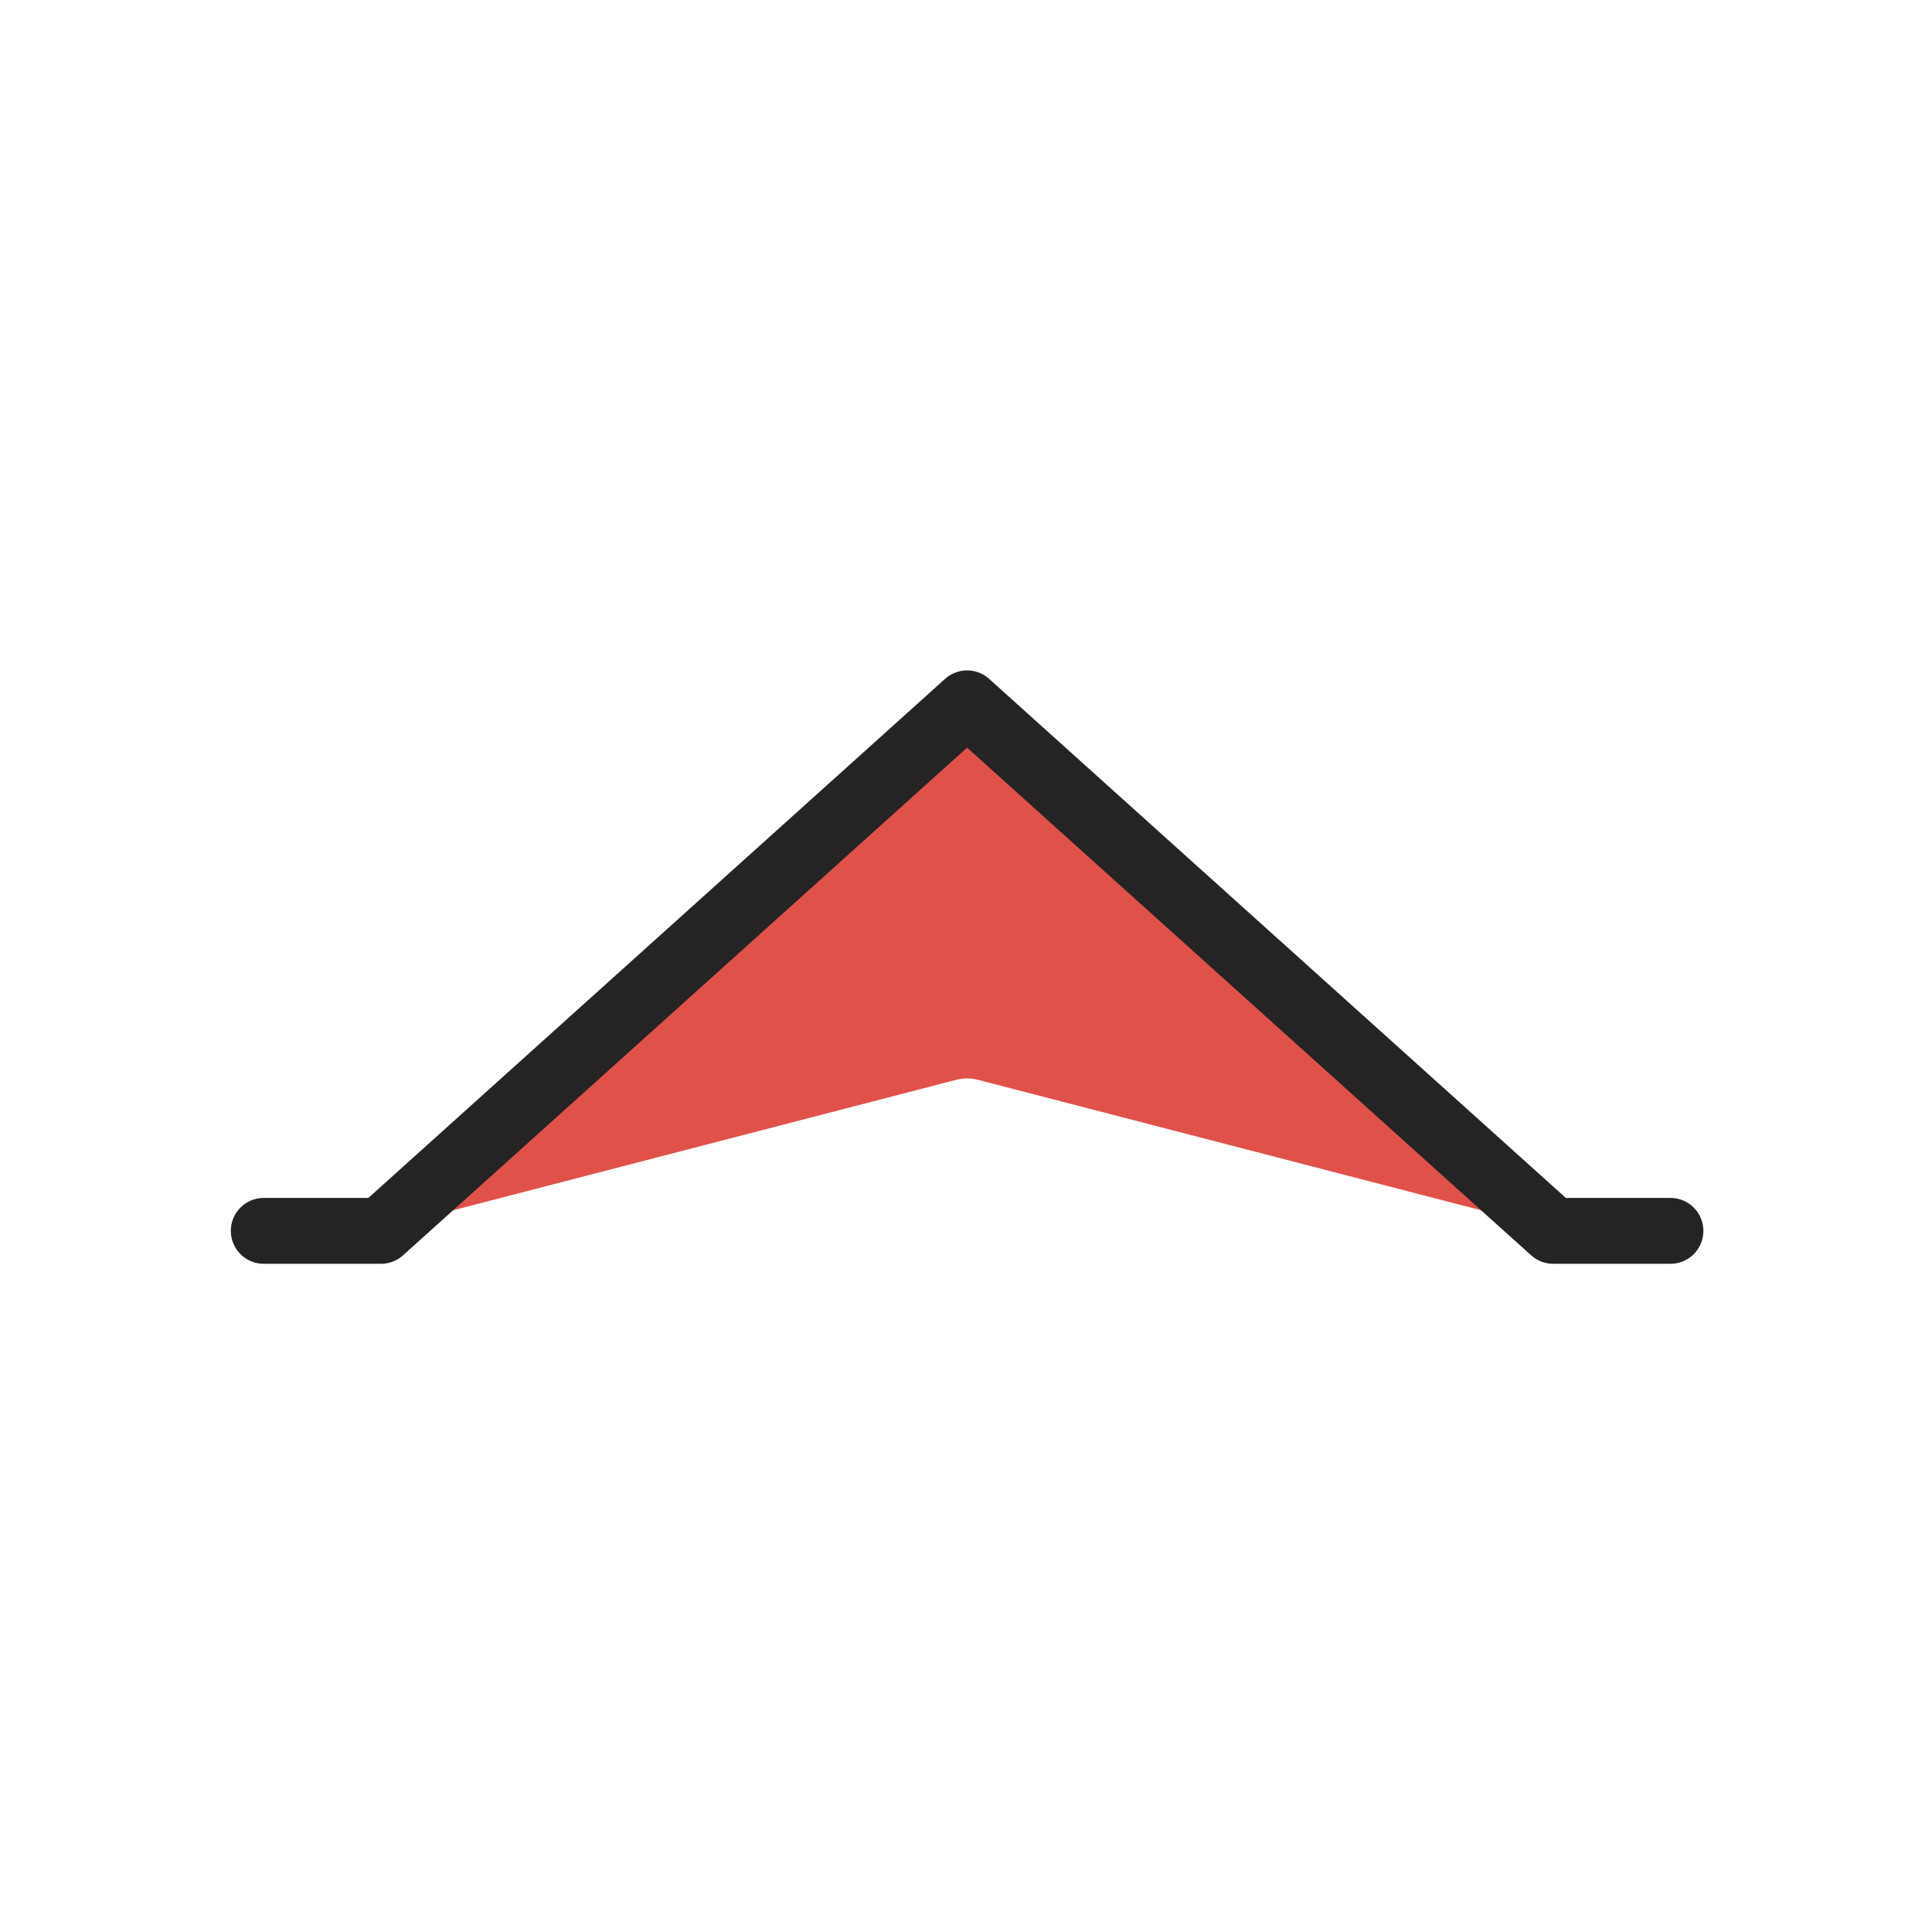 <svg width="44" height="44" viewBox="0 0 44 44" fill="none" xmlns="http://www.w3.org/2000/svg">
<g clip-path="url(#clip0_1207_13853)">
<path d="M22.025 16.018L8.51 28.032L21.774 24.593C21.939 24.55 22.111 24.55 22.276 24.593L35.541 28.032L22.025 16.018Z" fill="#E05149"/>
<path d="M6.007 28.032L8.677 28.032L22.025 16.018L35.373 28.032L38.043 28.032" stroke="#252323" stroke-width="1.5" stroke-linecap="round" stroke-linejoin="round"/>
</g>
<defs>
<clipPath id="clip0_1207_13853">
<rect width="44" height="44" fill="white"/>
</clipPath>
</defs>
</svg>
